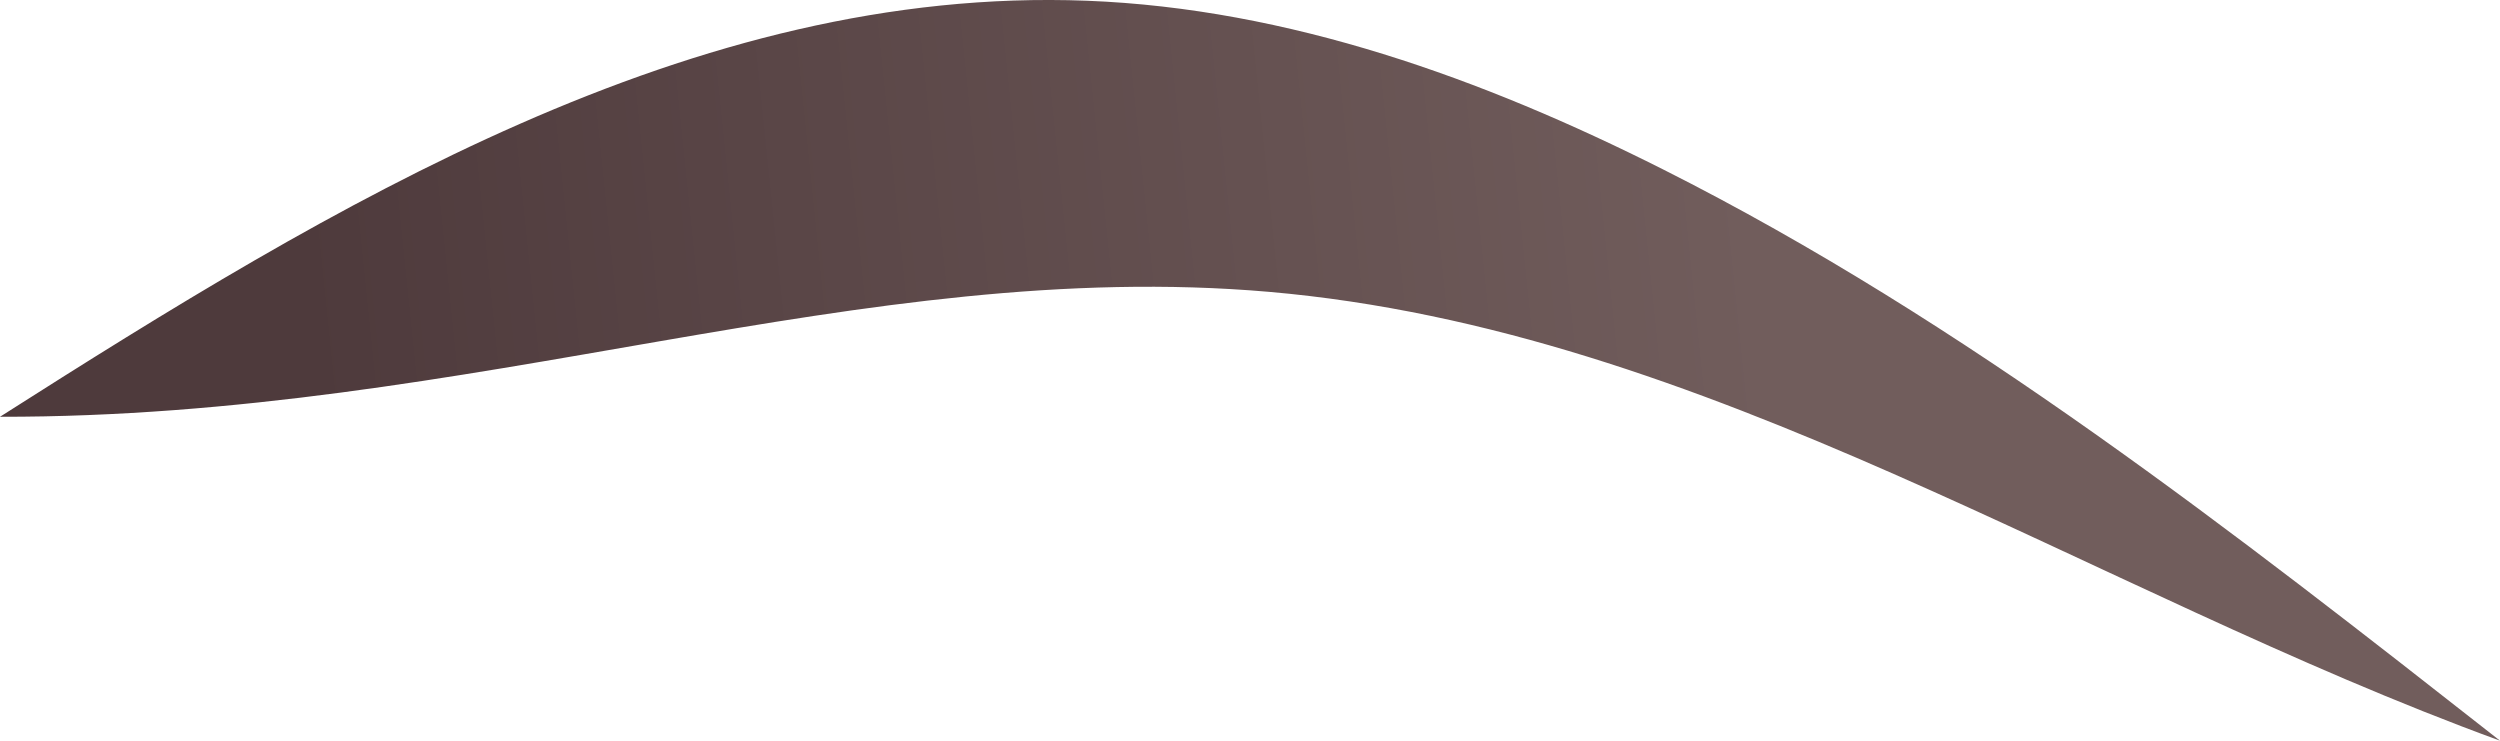 <svg xmlns="http://www.w3.org/2000/svg" xmlns:xlink="http://www.w3.org/1999/xlink" viewBox="0 0 235.32 69.72"><defs><style>.cls-1{fill:url(#linear-gradient);}</style><linearGradient id="linear-gradient" x1="30.81" y1="48.63" x2="166.03" y2="34.7" gradientUnits="userSpaceOnUse"><stop offset="0" stop-color="#4e3a3c"/><stop offset="1" stop-color="#715d5c"/></linearGradient></defs><g id="Layer_2" data-name="Layer 2"><g id="Purple_grass" data-name="Purple grass"><path class="cls-1" d="M0,39.23C31.31,19.3,65.22-1.37,102.31.07c19,.74,37.28,7.34,54.24,15.88C185,30.28,210.26,50.07,235.32,69.72c-38.87-14.19-74.66-38.67-115.88-42.25C81.07,24.14,44.68,39.29,0,39.23Z"/></g></g></svg>